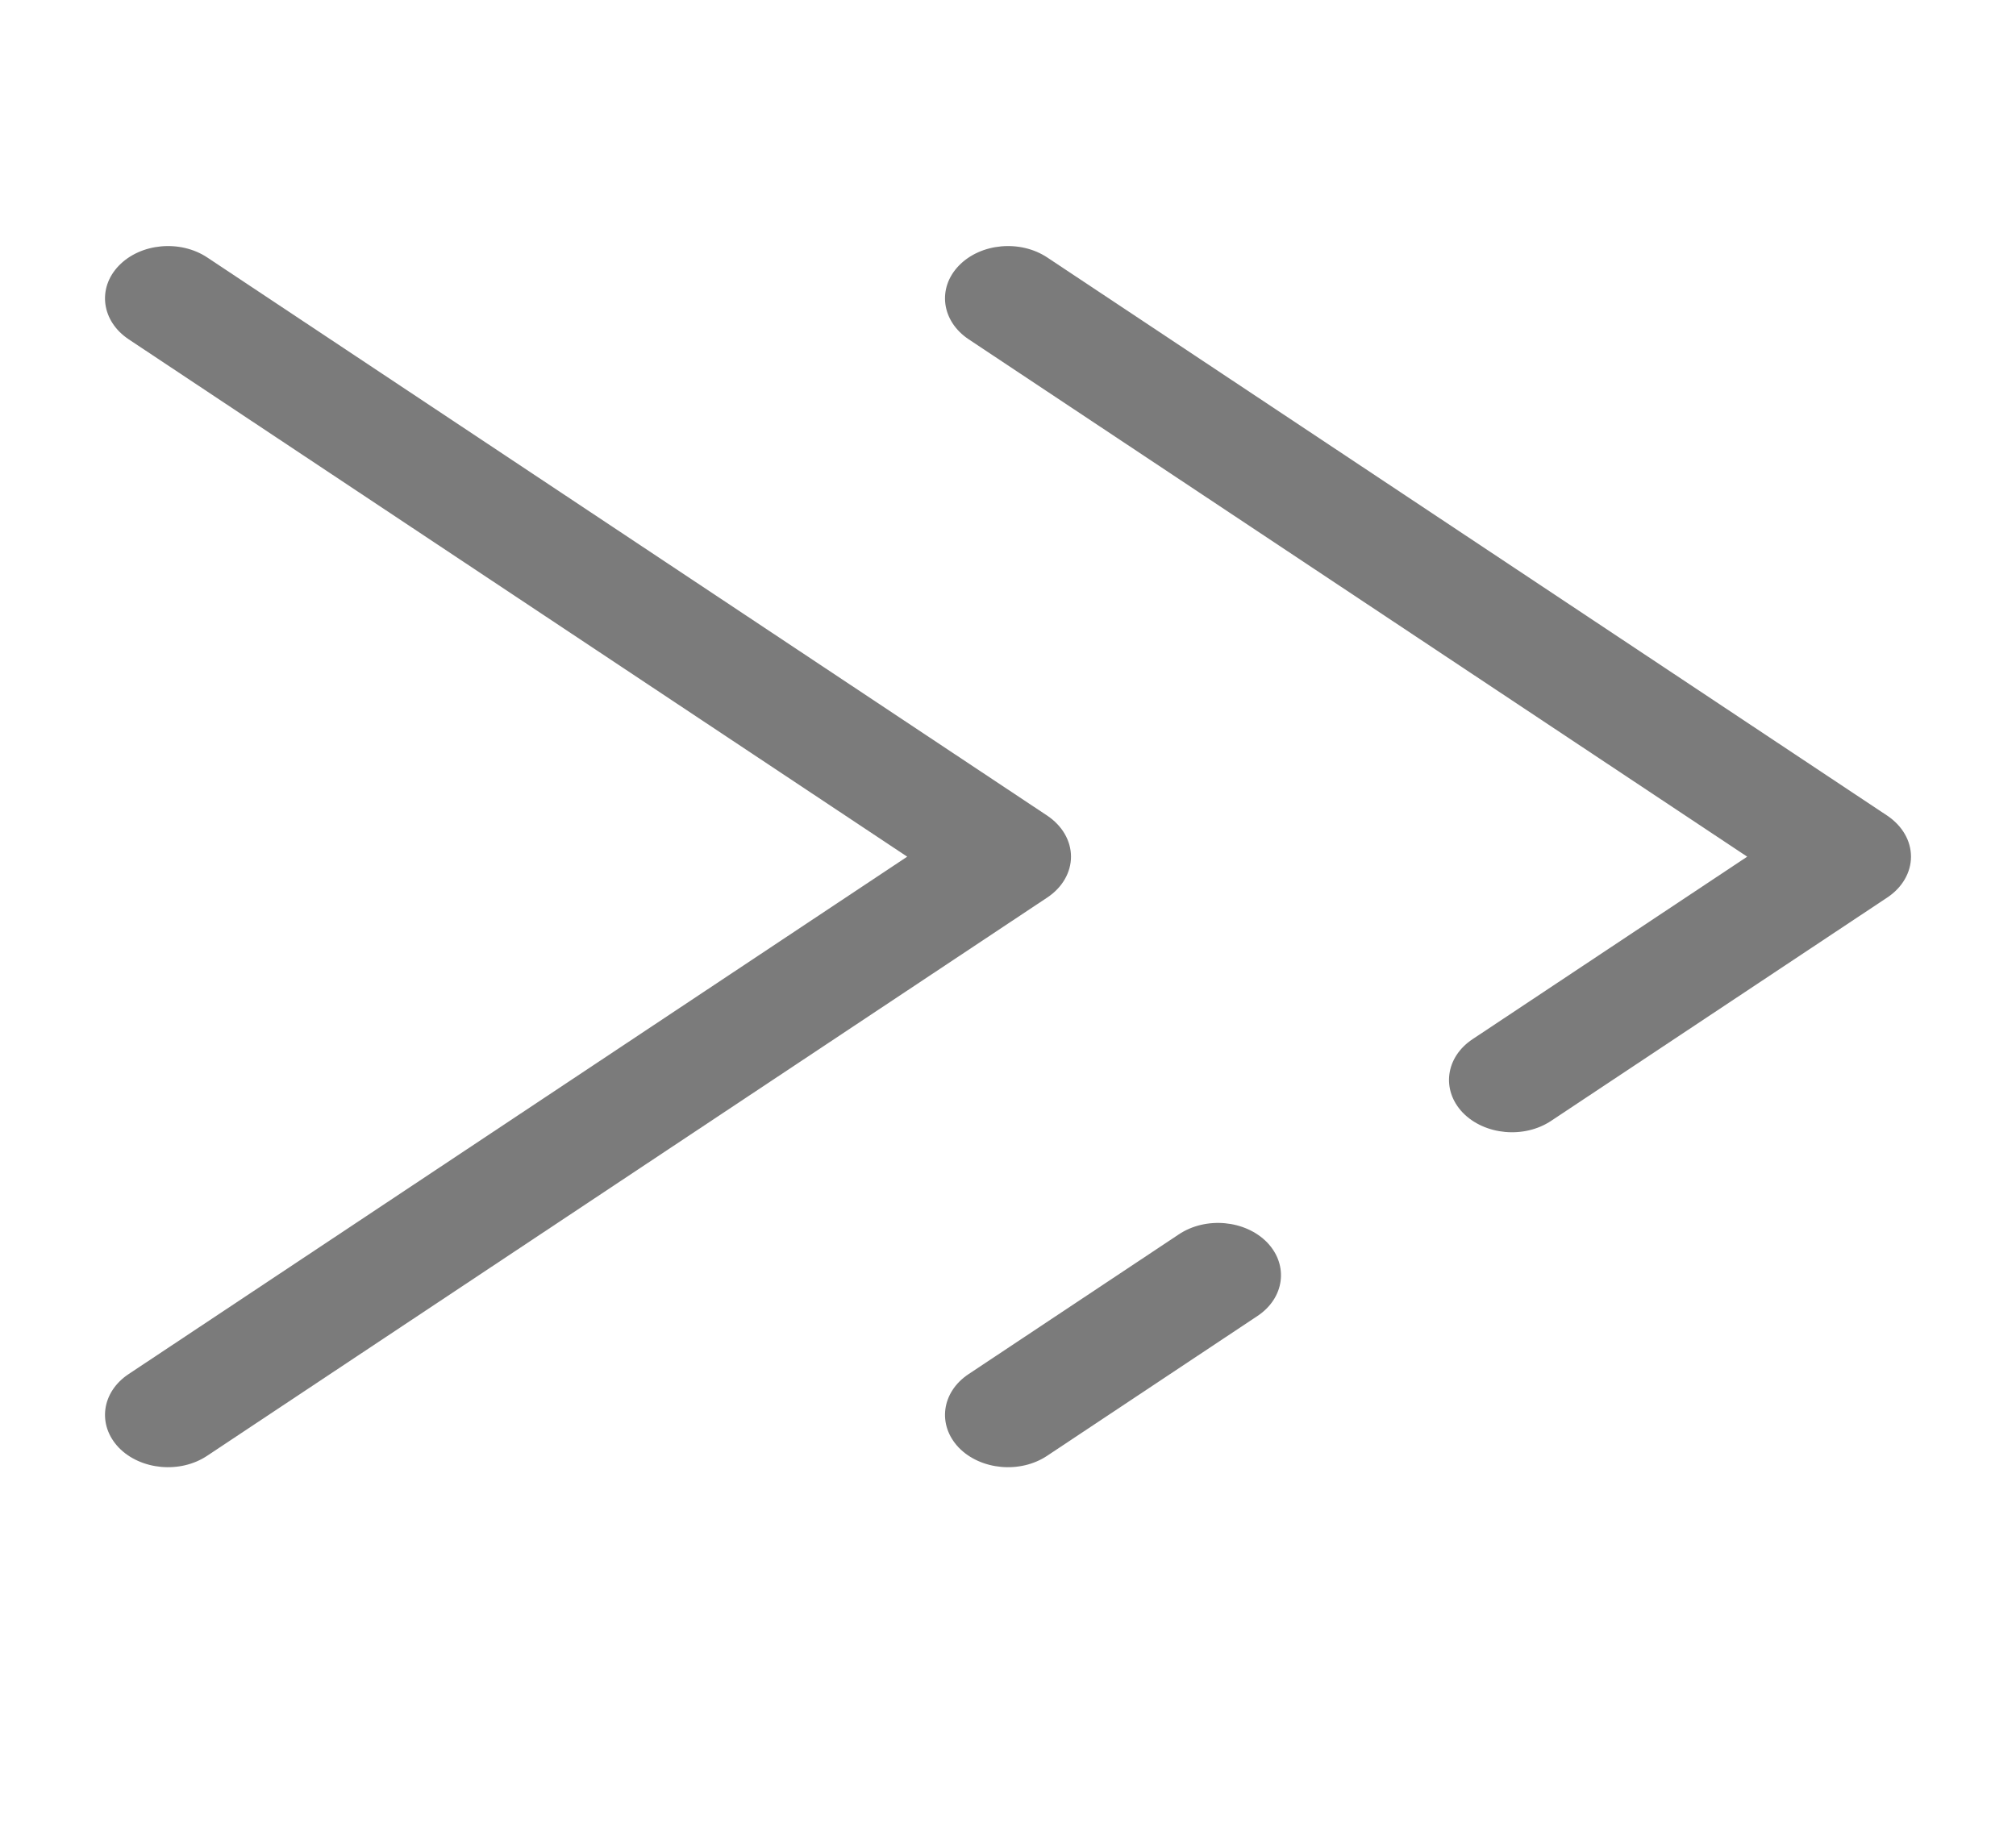 <svg width="12" height="11" viewBox="0 0 12 11" fill="none" xmlns="http://www.w3.org/2000/svg">
<path fill-rule="evenodd" clip-rule="evenodd" d="M0.707 1.582C0.837 1.447 1.073 1.426 1.234 1.533L6.234 4.856C6.323 4.916 6.375 5.005 6.375 5.1C6.375 5.194 6.323 5.284 6.234 5.343L1.234 8.666C1.073 8.774 0.837 8.752 0.707 8.618C0.578 8.483 0.604 8.287 0.766 8.18L5.4 5.1L0.766 2.02C0.604 1.912 0.578 1.716 0.707 1.582Z" fill="#7B7B7B"/>
<path fill-rule="evenodd" clip-rule="evenodd" d="M5.707 1.582C5.837 1.447 6.073 1.426 6.234 1.533L11.234 4.856C11.323 4.916 11.375 5.005 11.375 5.1C11.375 5.194 11.323 5.284 11.234 5.343L9.234 6.672C9.073 6.78 8.837 6.758 8.707 6.624C8.578 6.489 8.604 6.293 8.766 6.186L10.4 5.1L5.766 2.02C5.604 1.912 5.578 1.716 5.707 1.582ZM7.543 7.397C7.672 7.532 7.646 7.728 7.484 7.835L6.234 8.666C6.073 8.774 5.837 8.752 5.707 8.618C5.578 8.483 5.604 8.287 5.766 8.18L7.016 7.349C7.177 7.241 7.413 7.263 7.543 7.397Z" fill="#7B7B7B"/>
</svg>
